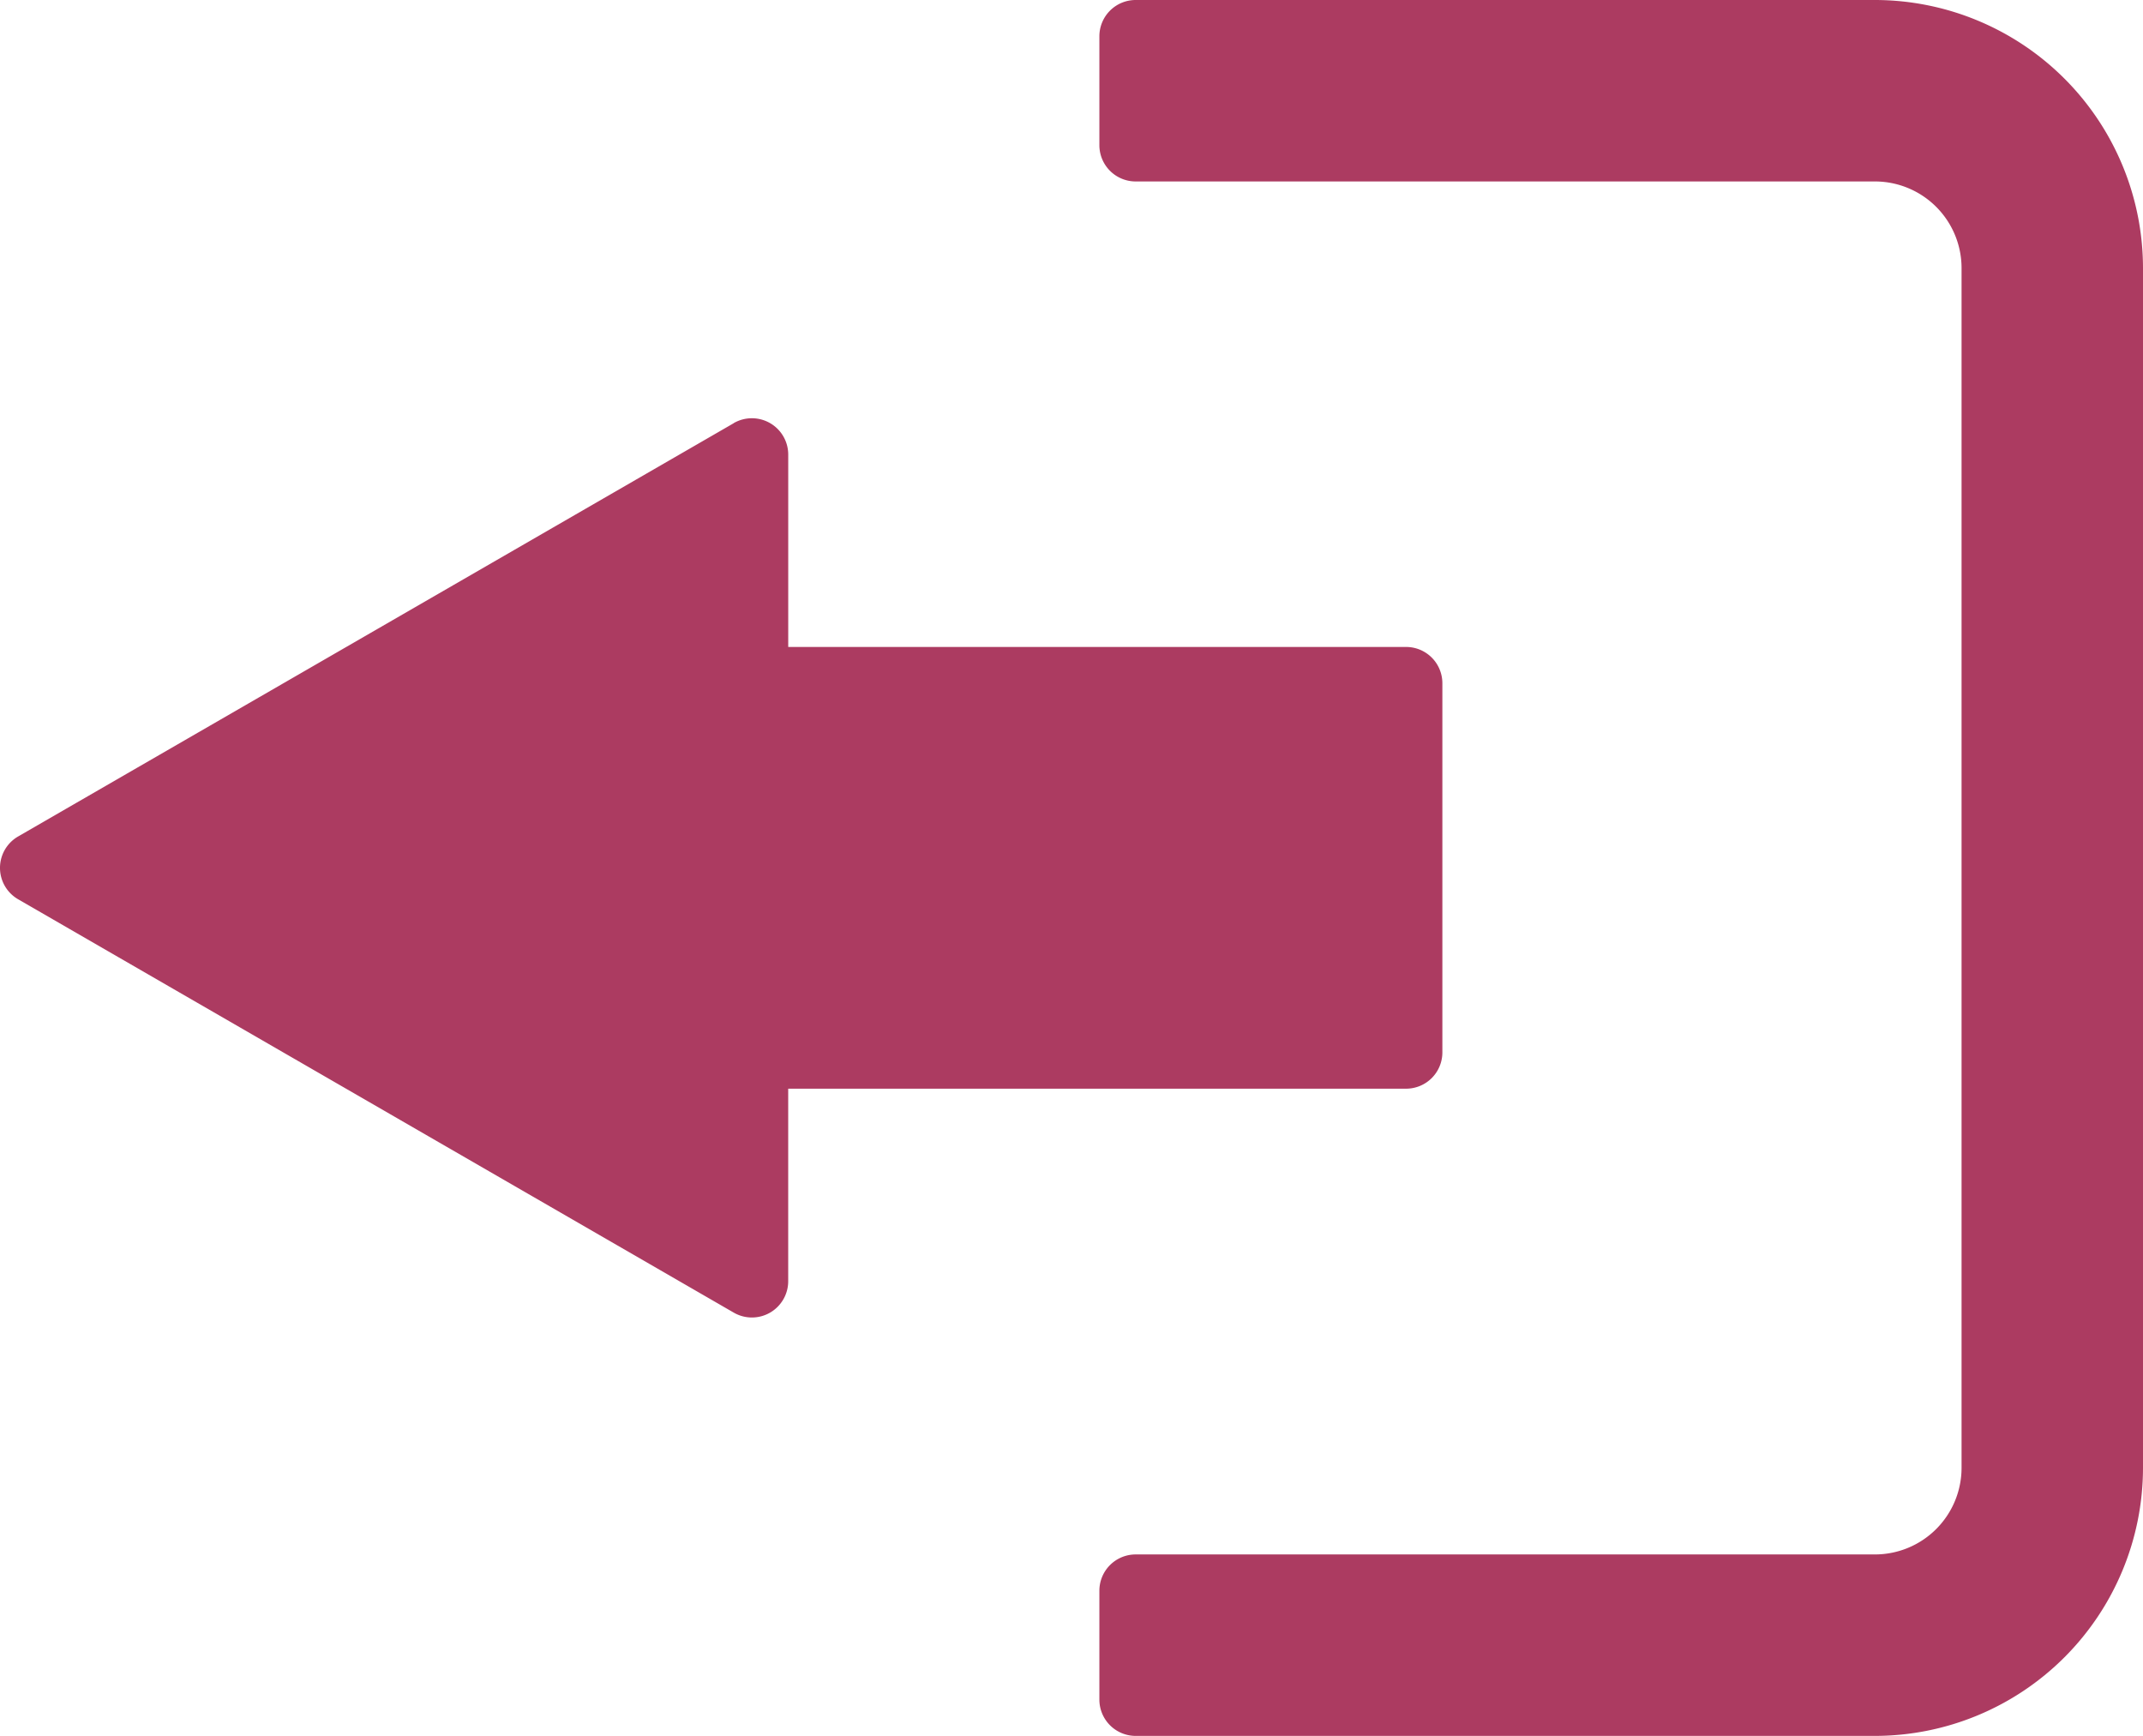 <svg xmlns="http://www.w3.org/2000/svg" width="67.441" height="54.624" viewBox="0 0 67.441 54.624">
  <g id="Logout" transform="translate(9.879)">
    <g id="Group_16" data-name="Group 16" transform="translate(-9.879)">
      <path id="Path_16" data-name="Path 16" d="M22.3,28.142,44.821,15.137a1.141,1.141,0,0,0,0-1.977L22.3.153a1.142,1.142,0,0,0-1.713.989V7.2H1.142A1.142,1.142,0,0,0,0,8.339V19.955A1.142,1.142,0,0,0,1.142,21.1H20.586v6.055a1.144,1.144,0,0,0,1.712.991Z" transform="translate(45.392 41.458) rotate(180)" fill="#ac3b61"/>
      <path id="Path_17" data-name="Path 17" d="M62.435,0H39.168a1.142,1.142,0,0,0-1.142,1.142V4.568A1.142,1.142,0,0,0,39.168,5.71H62.435a2.727,2.727,0,0,1,2.724,2.724V46.19a2.727,2.727,0,0,1-2.724,2.724H39.168a1.142,1.142,0,0,0-1.142,1.142v3.426a1.142,1.142,0,0,0,1.142,1.142H62.435a8.443,8.443,0,0,0,8.434-8.434V8.435A8.444,8.444,0,0,0,62.435,0Z" transform="translate(-3.428)" fill="#ac3b61"/>
    </g>
  </g>
</svg>
